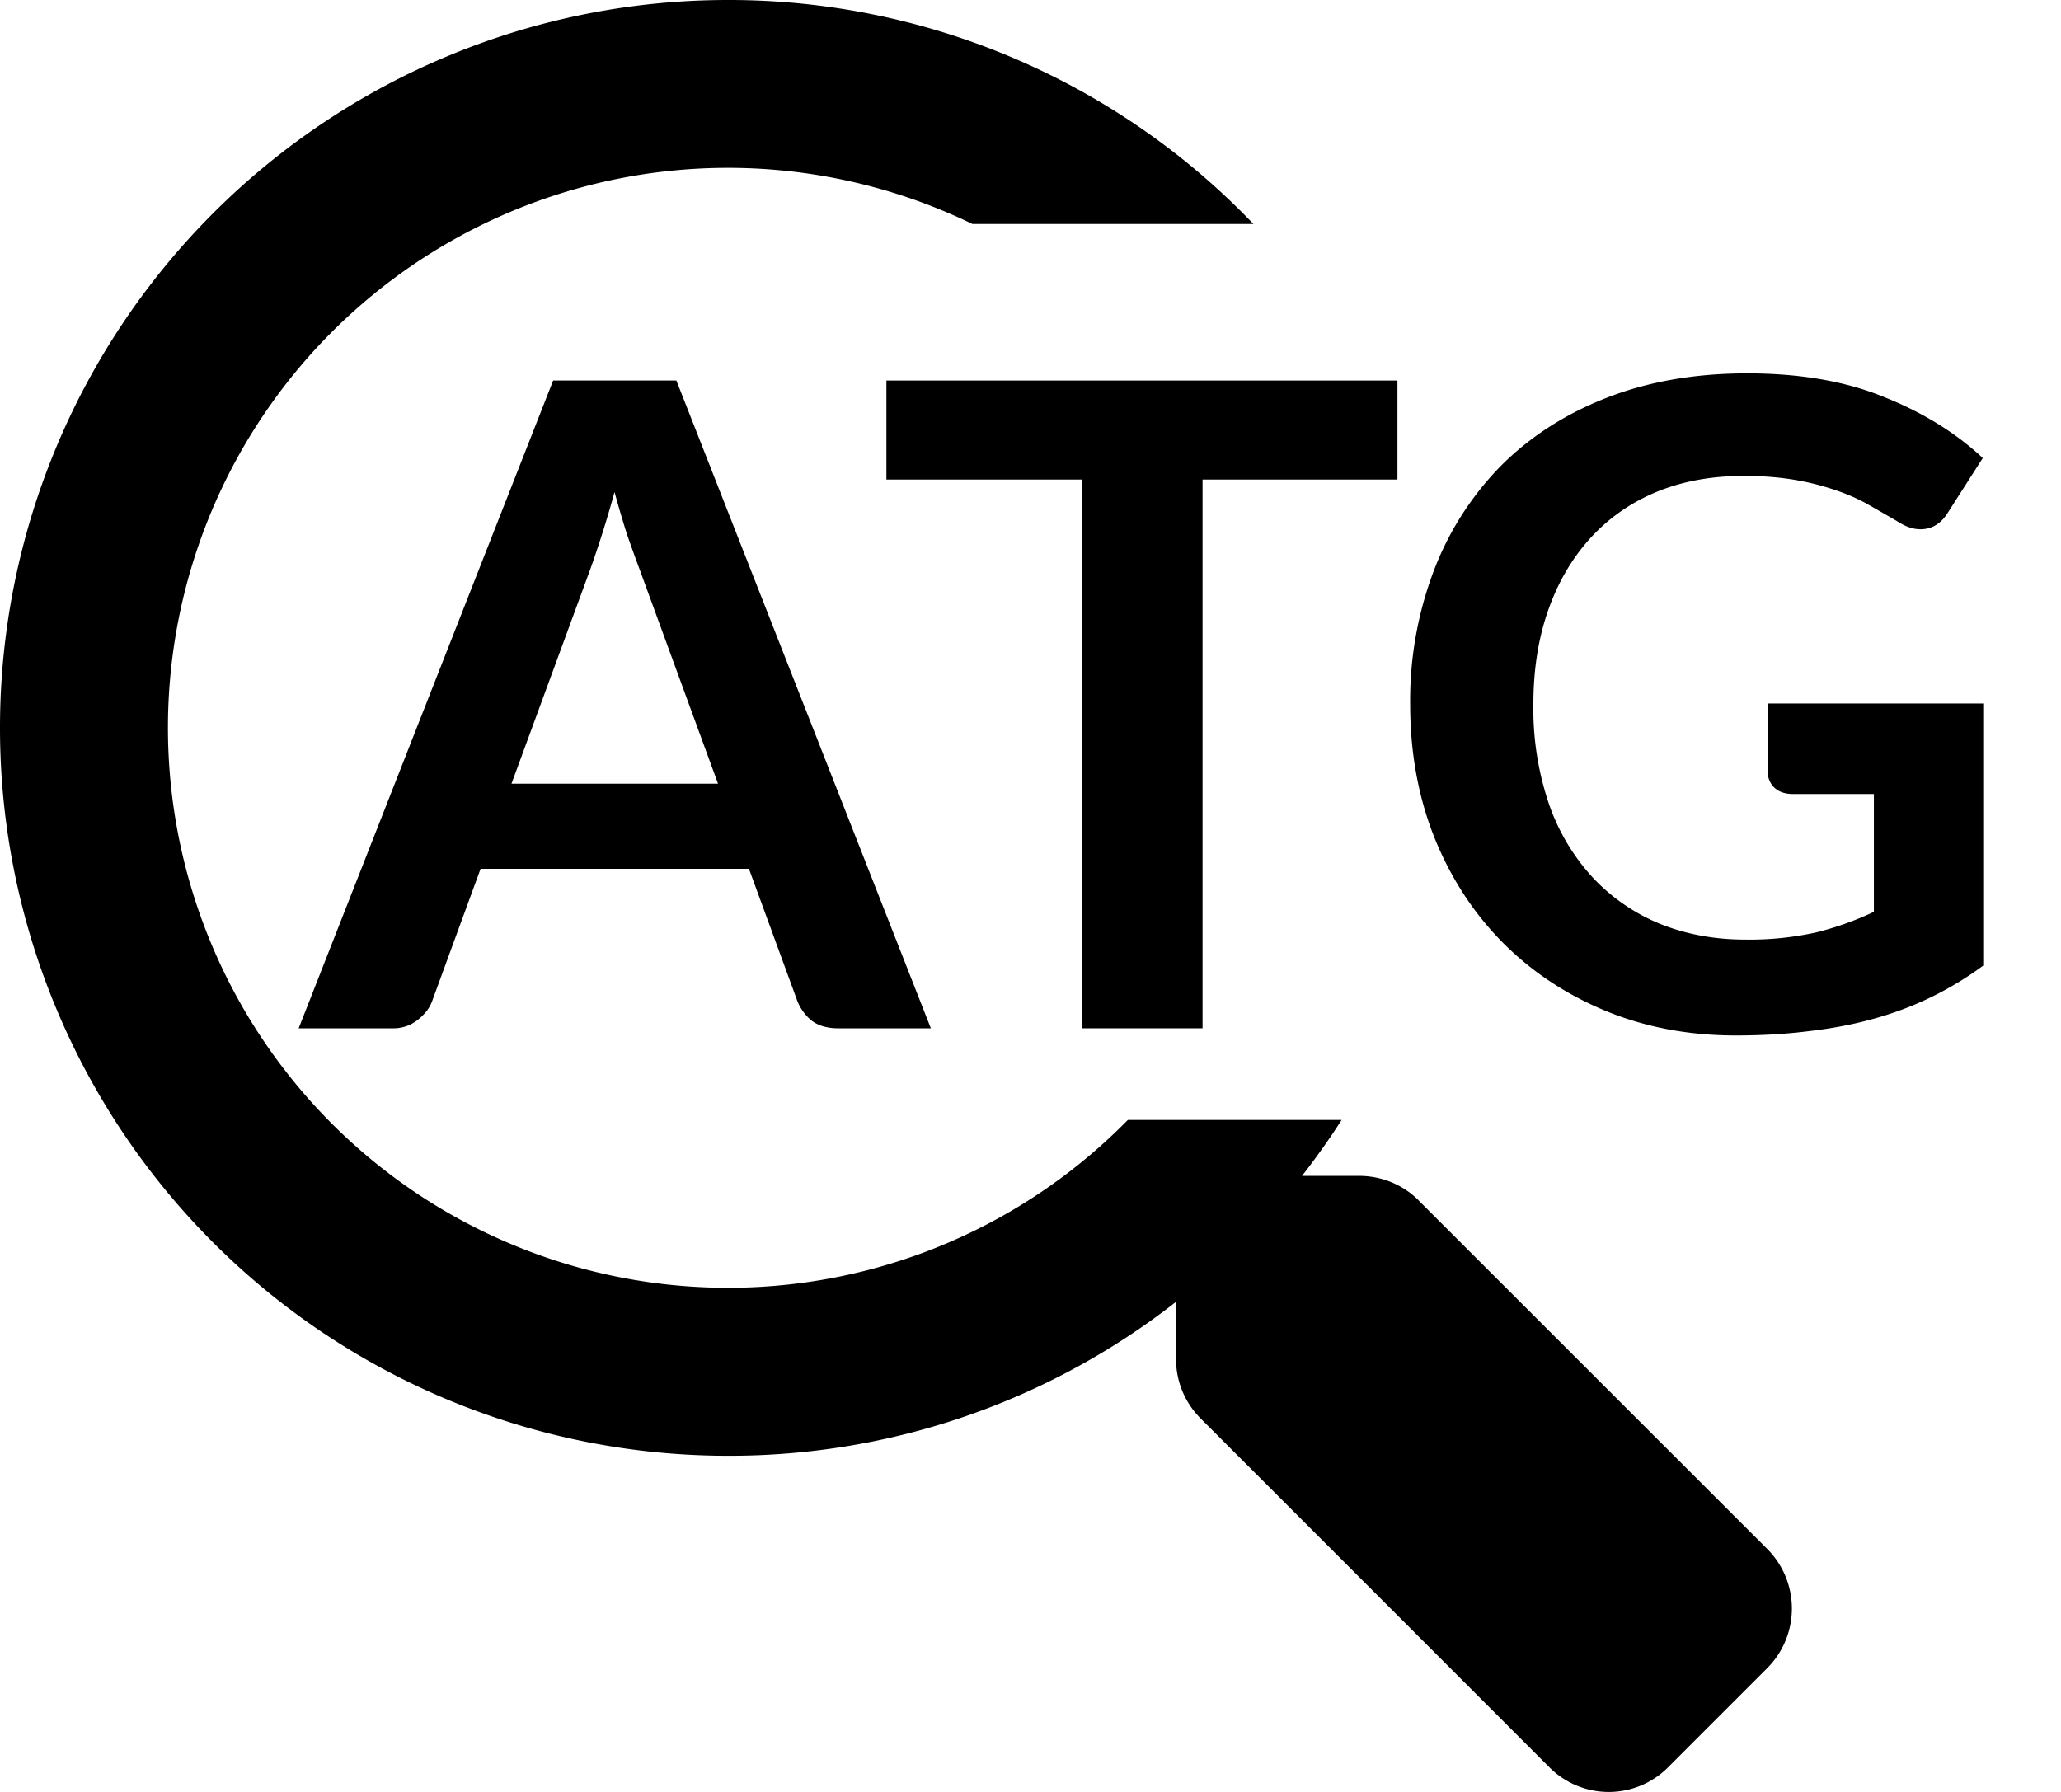 <svg viewBox="0 0 23 20" fill="currentColor" xmlns="http://www.w3.org/2000/svg">
    <path d="M15.83 13.397l3.895 3.894a.942.942 0 01-.004 1.328l-1.106 1.106a.934.934 0 01-1.324 0l-3.894-3.895a.937.937 0 01-.273-.664v-.636a8.085 8.085 0 01-5 1.718A8.123 8.123 0 010 8.124 8.123 8.123 0 018.124 0a8.1 8.1 0 015.864 2.5h-3.136a6.25 6.25 0 101.734 10h2.386a8.125 8.125 0 01-.442.624h.636c.25 0 .489.097.665.273z" />
    <path d="M20.267 10.407a3.43 3.43 0 01-.79.08c-.343 0-.66-.059-.95-.175a2.14 2.14 0 01-.75-.515 2.338 2.338 0 01-.49-.82 3.305 3.305 0 01-.175-1.115c0-.387.055-.737.165-1.05.11-.314.267-.582.47-.805.204-.224.448-.395.735-.515.29-.12.614-.18.97-.18.124 0 .239.004.346.014a2.915 2.915 0 01.69.146c.136.046.26.101.37.165.037.02.074.042.11.063l.05.028.058.034c.038.021.075.043.111.065.051.032.101.055.151.068a.378.378 0 00.094.012c.127 0 .229-.062.305-.185l.39-.61c-.3-.28-.666-.507-1.1-.68-.43-.177-.94-.265-1.53-.265-.576 0-1.096.09-1.56.27-.463.18-.858.433-1.185.76a3.39 3.39 0 00-.75 1.17 4.085 4.085 0 00-.265 1.495c0 .536.09 1.031.27 1.485.183.453.437.843.76 1.17.323.326.707.581 1.15.765.443.183.928.275 1.455.275.297 0 .573-.017.83-.05.257-.03.497-.077.72-.14a3.69 3.69 0 001.21-.59V7.852h-2.405v.76c0 .07.025.13.075.18.05.046.119.07.205.07h.905v1.315a3.439 3.439 0 01-.645.23z" />
    <path fill-rule="evenodd" clip-rule="evenodd" d="M10.388 11.477h-1.04a.585.585 0 01-.134-.015.417.417 0 01-.156-.07.545.545 0 01-.16-.22l-.54-1.475H5.363l-.54 1.475a.41.41 0 01-.08.134.591.591 0 01-.08.076.433.433 0 01-.285.095H3.333l2.84-7.23h1.375l2.84 7.23zm-4.68-2.73h2.305l-.88-2.405c-.04-.107-.085-.232-.135-.375a12.37 12.37 0 01-.14-.475 12.373 12.373 0 01-.27.86l-.88 2.395z" />
    <path d="M15.595 4.247v1.105H13.42v6.125h-1.345V5.352H9.892V4.247h5.704z" />
</svg>